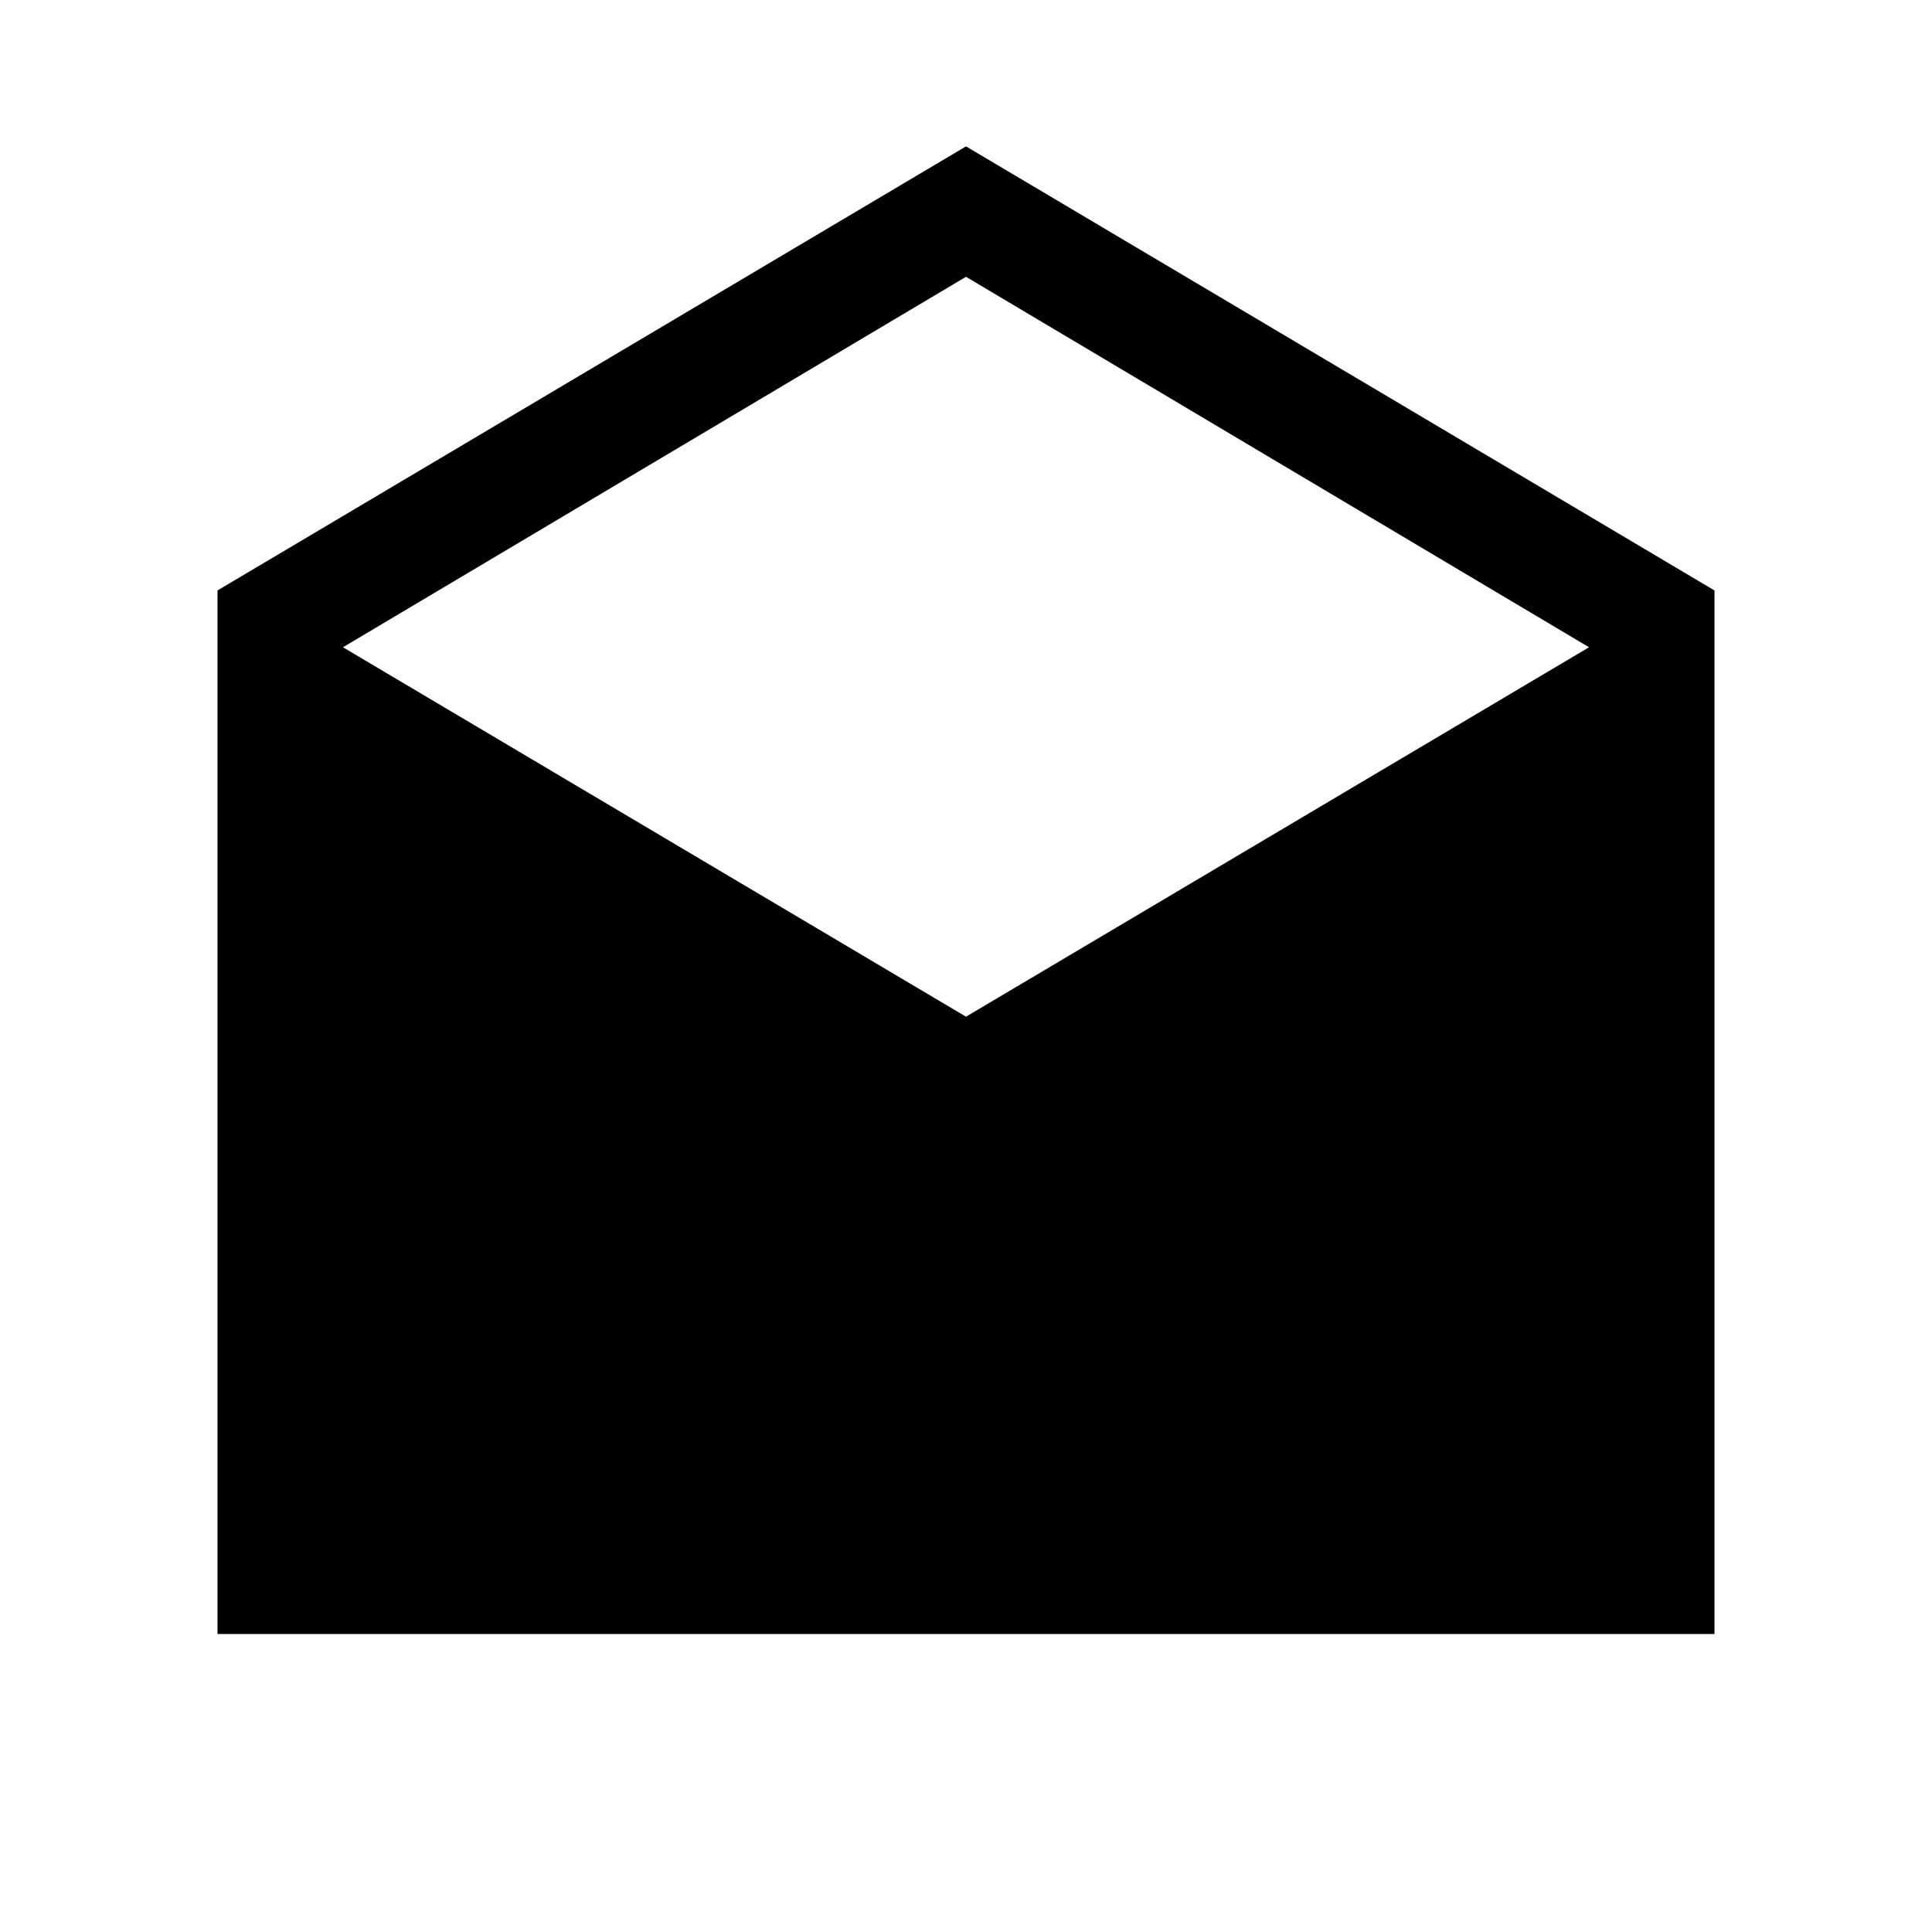 <svg xmlns="http://www.w3.org/2000/svg" height="24" viewBox="0 -960 960 960" width="24"><path d="m480-887.27 371.92 220.66v518.53H108.08v-518.53L480-887.27Zm0 432.46 309.58-183.57L480-822.46 170.42-638.38 480-454.81Z"/></svg>